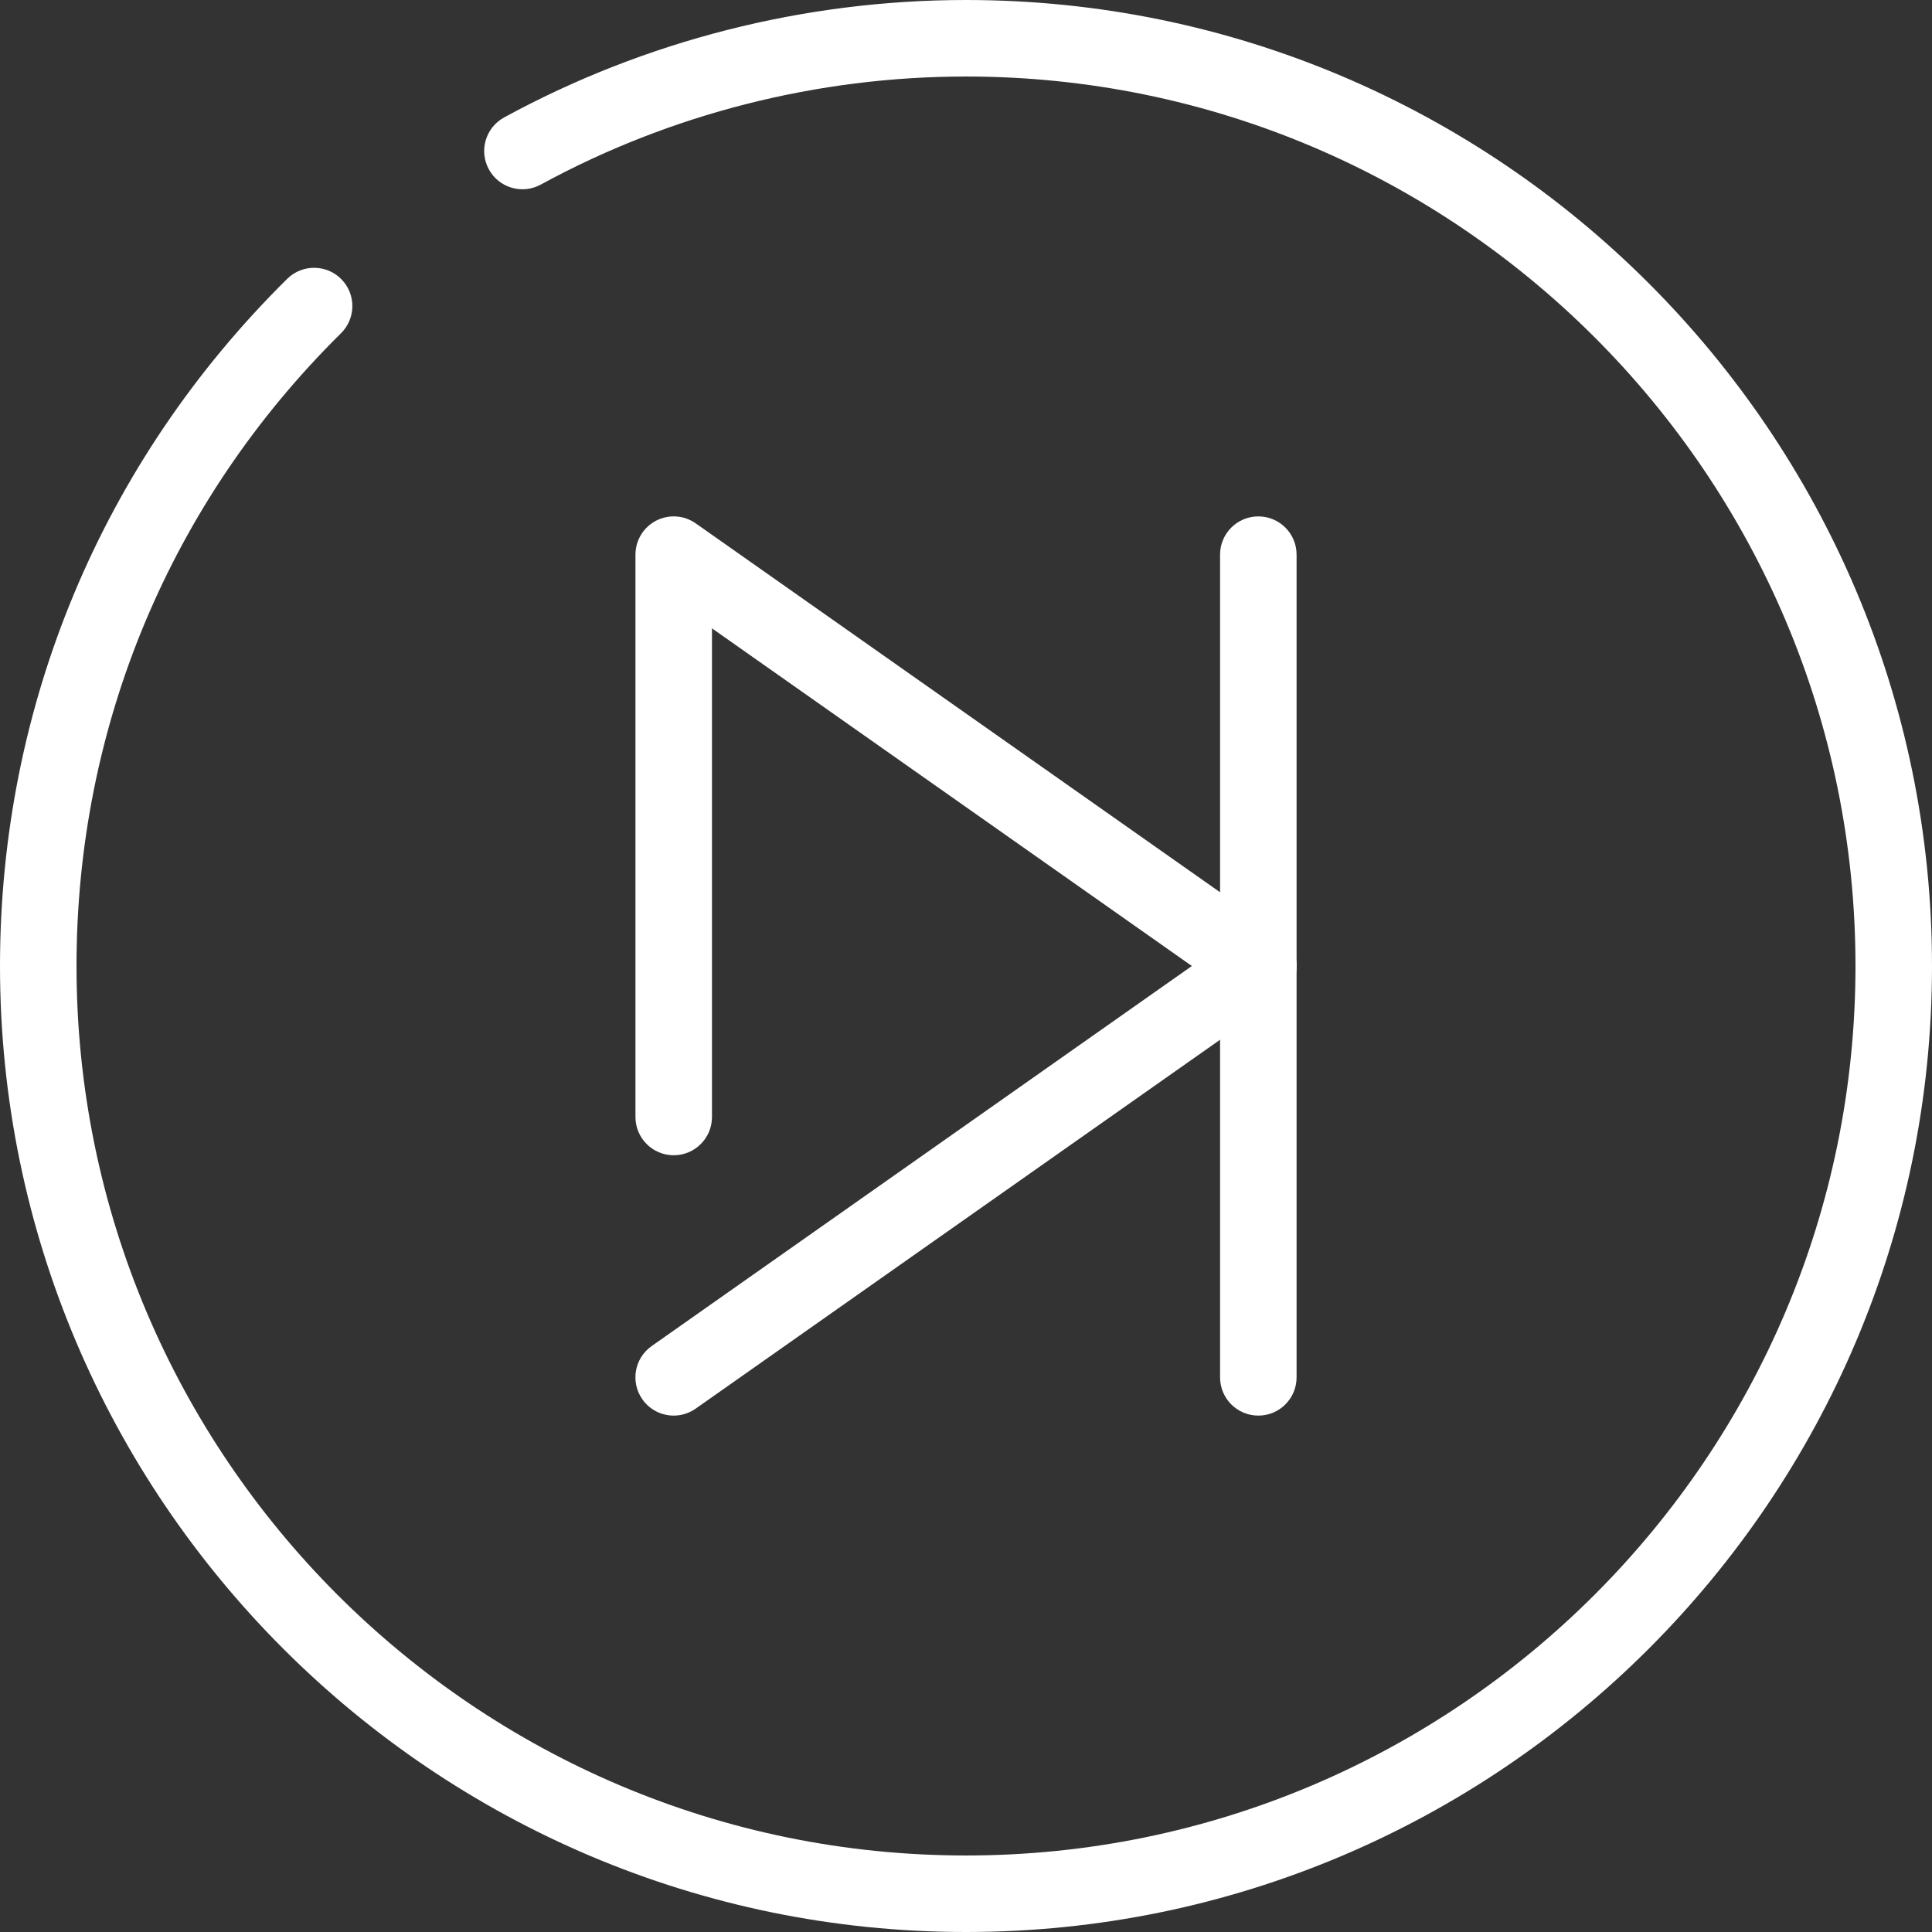 <?xml version="1.0" encoding="iso-8859-1"?>
<!-- Generator: Adobe Illustrator 19.0.0, SVG Export Plug-In . SVG Version: 6.00 Build 0)  -->
<svg xmlns="http://www.w3.org/2000/svg" xmlns:xlink="http://www.w3.org/1999/xlink" version="1.1" id="Capa_1" x="0px" y="0px" viewBox="0 0 50.5 50.5" style="enable-background:new 0 0 50.5 50.5;" xml:space="preserve" width="512px" height="512px">
<rect x="0" y="0" width="50.5" height="50.5" fill="#333333" stroke="none"/>
<g>
	<g>
		<path d="M25.25,50.5C11.327,50.5,0,39.173,0,25.25c0-6.8,2.666-13.179,7.507-17.961C7.9,6.901,8.533,6.904,8.922,7.297    C9.31,7.69,9.306,8.323,8.913,8.711C4.455,13.115,2,18.989,2,25.25C2,38.07,12.43,48.5,25.25,48.5    C38.07,48.5,48.5,38.07,48.5,25.25S38.07,2,25.25,2c-3.883,0-7.727,0.977-11.116,2.825c-0.484,0.265-1.092,0.086-1.356-0.399    c-0.265-0.485-0.085-1.092,0.399-1.356C16.859,1.061,21.034,0,25.25,0C39.173,0,50.5,11.327,50.5,25.25    C50.5,39.173,39.173,50.5,25.25,50.5z" fill="#FFFFFF"/>
	</g>
	<g>
		<path d="M17.61,37.002c-0.314,0-0.624-0.148-0.819-0.425c-0.318-0.452-0.209-1.075,0.243-1.393l14.12-9.934l-12.544-8.826v12.773    c0,0.552-0.448,1-1,1s-1-0.448-1-1V14.498c0-0.374,0.208-0.715,0.539-0.888c0.331-0.171,0.731-0.145,1.036,0.07l15.283,10.752    c0.267,0.188,0.425,0.492,0.425,0.818s-0.158,0.63-0.425,0.818L18.184,36.82C18.009,36.943,17.808,37.002,17.61,37.002z" fill="#FFFFFF"/>
	</g>
	<g>
		<path d="M32.891,37.002c-0.553,0-1-0.448-1-1V14.498c0-0.552,0.447-1,1-1s1,0.448,1,1v21.504    C33.891,36.554,33.444,37.002,32.891,37.002z" fill="#FFFFFF"/>
	</g>
</g>
<g>
</g>
<g>
</g>
<g>
</g>
<g>
</g>
<g>
</g>
<g>
</g>
<g>
</g>
<g>
</g>
<g>
</g>
<g>
</g>
<g>
</g>
<g>
</g>
<g>
</g>
<g>
</g>
<g>
</g>
</svg>
